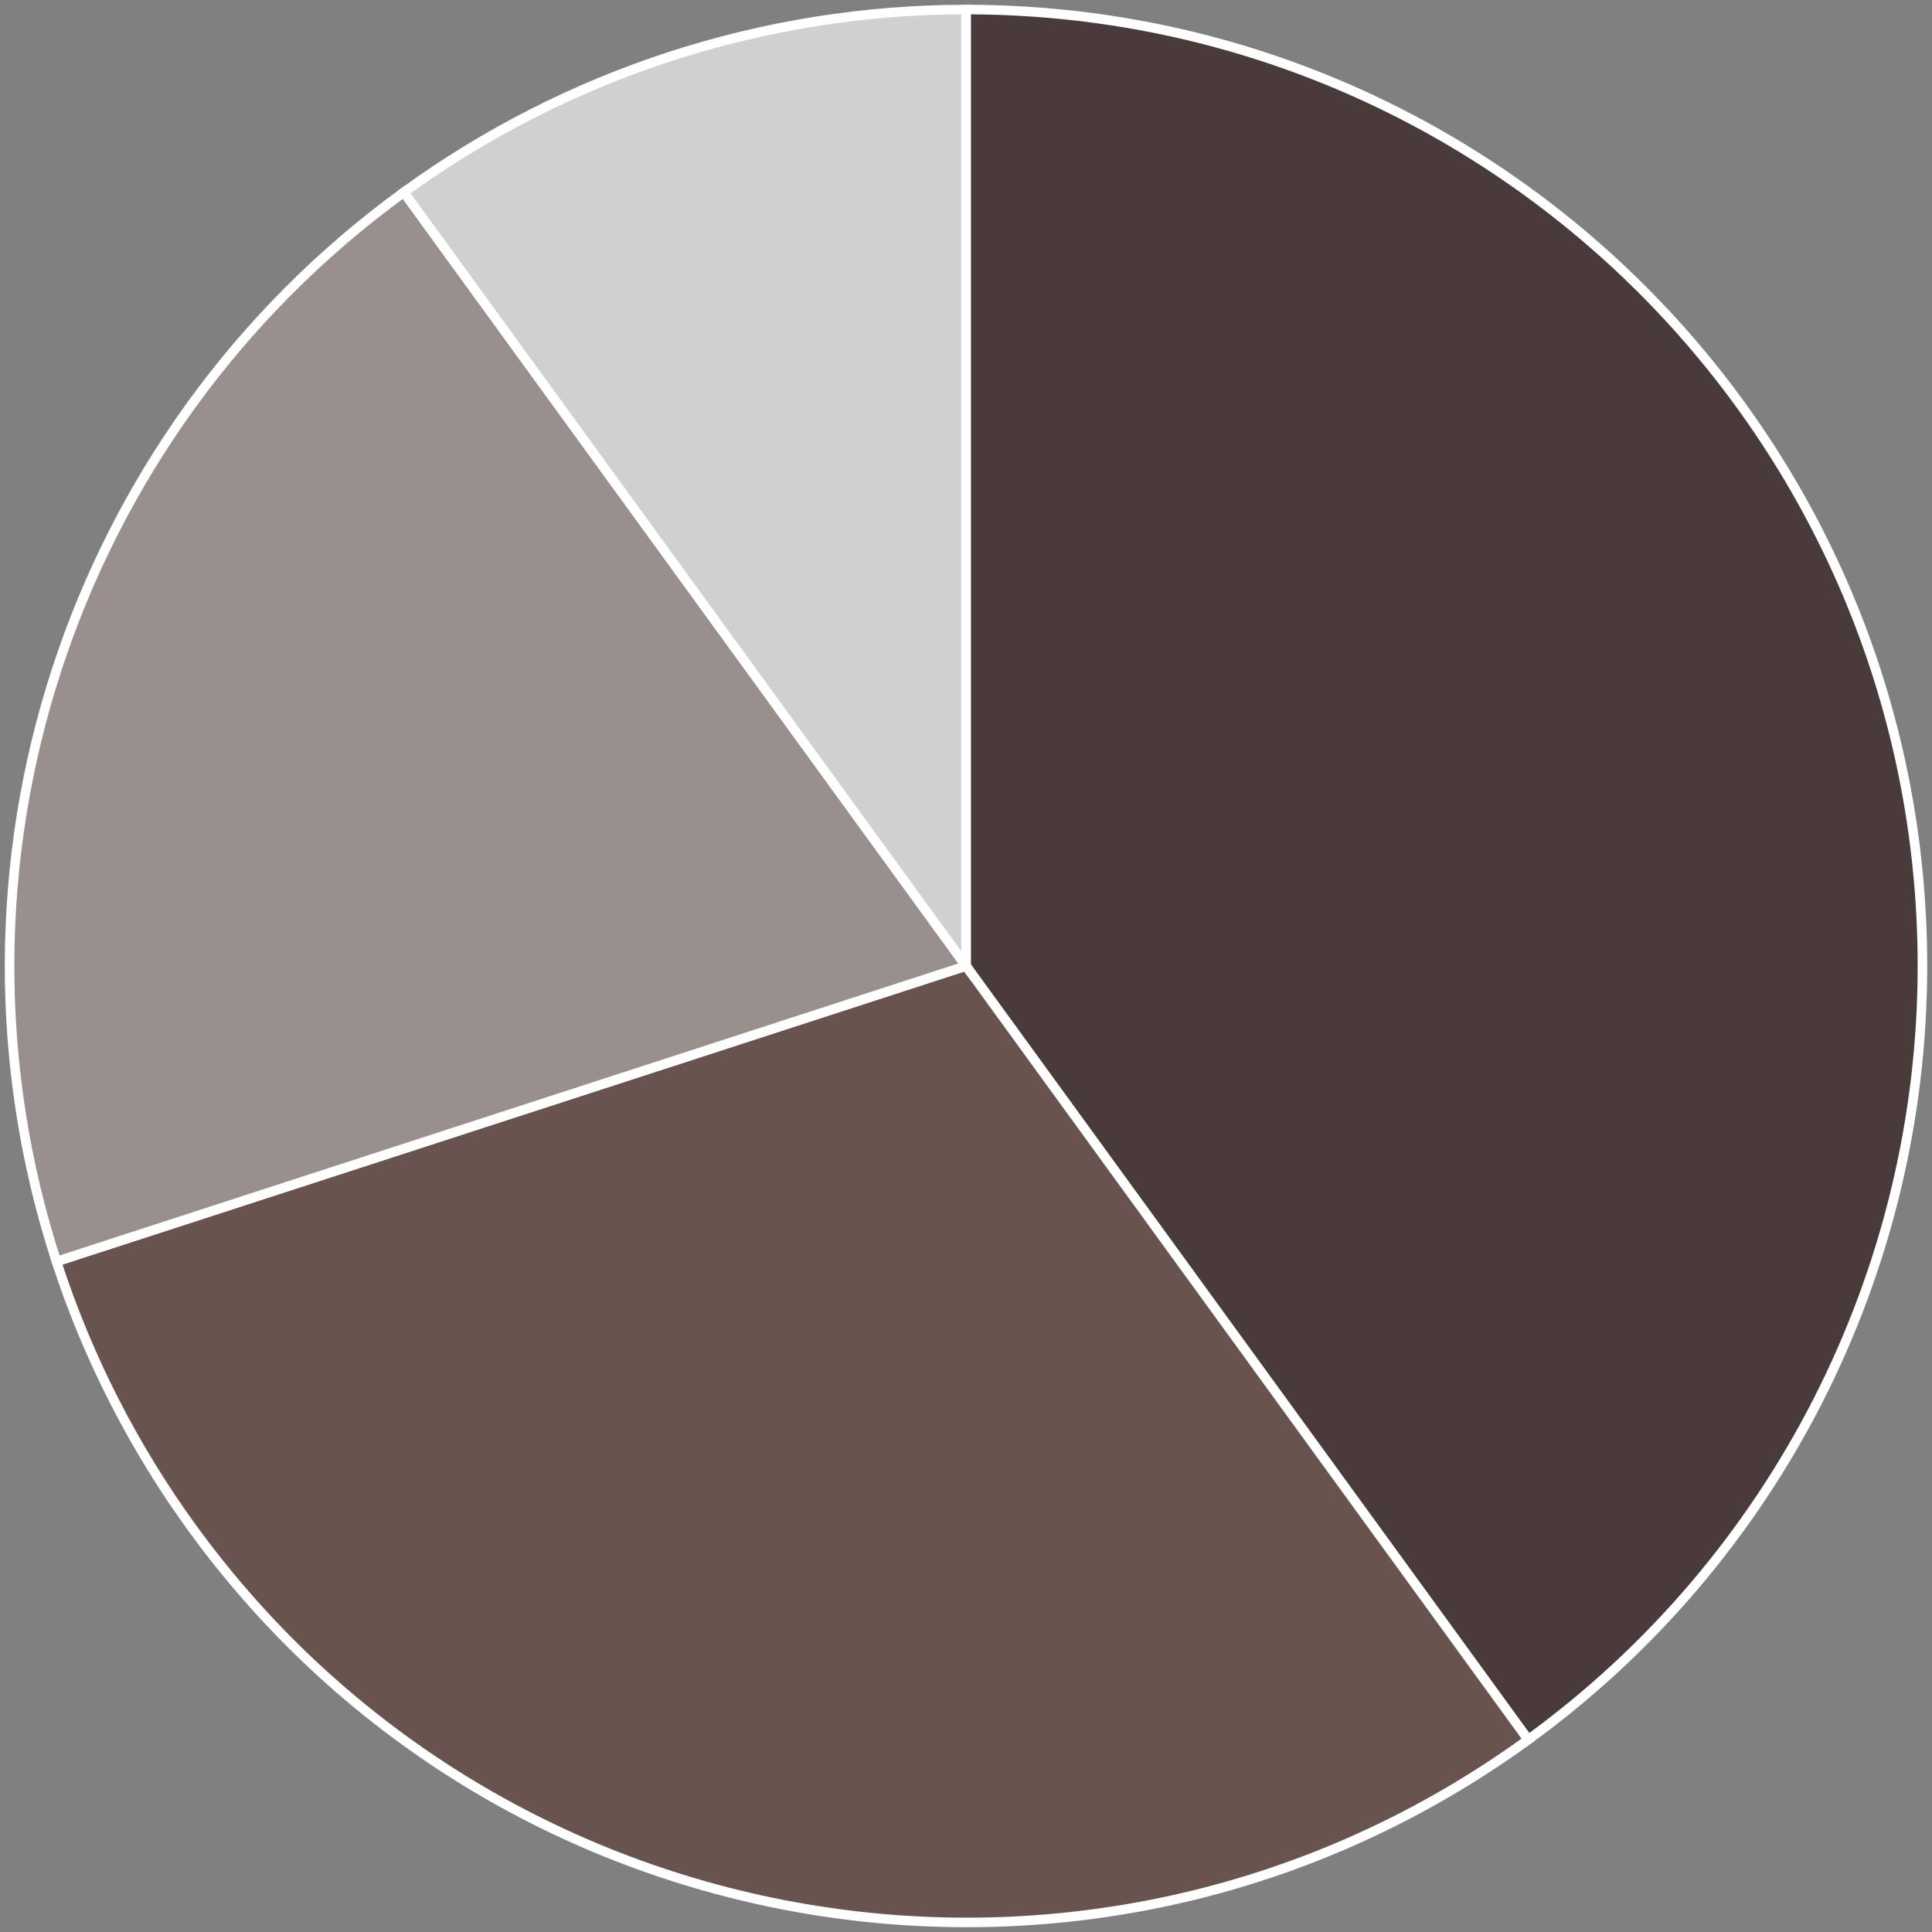 <svg width="202" height="202" viewBox="0 0 202 202" fill="none" xmlns="http://www.w3.org/2000/svg">
<rect x="0" y="0" width="202" height="202" fill="#808080" stroke="none"/>
<g id="family chart">
<path id="Slice - 40 (40%)" d="M101.003 100.996V1C156.23 1 201 45.77 201 100.996C201 133.006 185.676 163.081 159.78 181.895L101.003 100.996Z" fill="#493B39" stroke="white"/>
<path id="Slice - 30 (30%)" d="M101.003 100.997L159.78 181.896C115.101 214.357 52.566 204.453 20.104 159.774C13.937 151.284 9.143 141.877 5.901 131.898L101.003 100.997Z" fill="#69534E" stroke="white"/>
<path id="Slice - 20 (20%)" d="M101.003 100.996L5.901 131.897C-7.486 90.696 7.179 45.561 42.227 20.098L101.003 100.996Z" fill="#998F8C" stroke="white"/>
<path id="Slice - 10 (10%)" d="M101.003 100.996L42.227 20.098C59.311 7.685 79.886 1 101.003 1V100.996Z" fill="#D0D0D0" stroke="white"/>
</g>
</svg>
